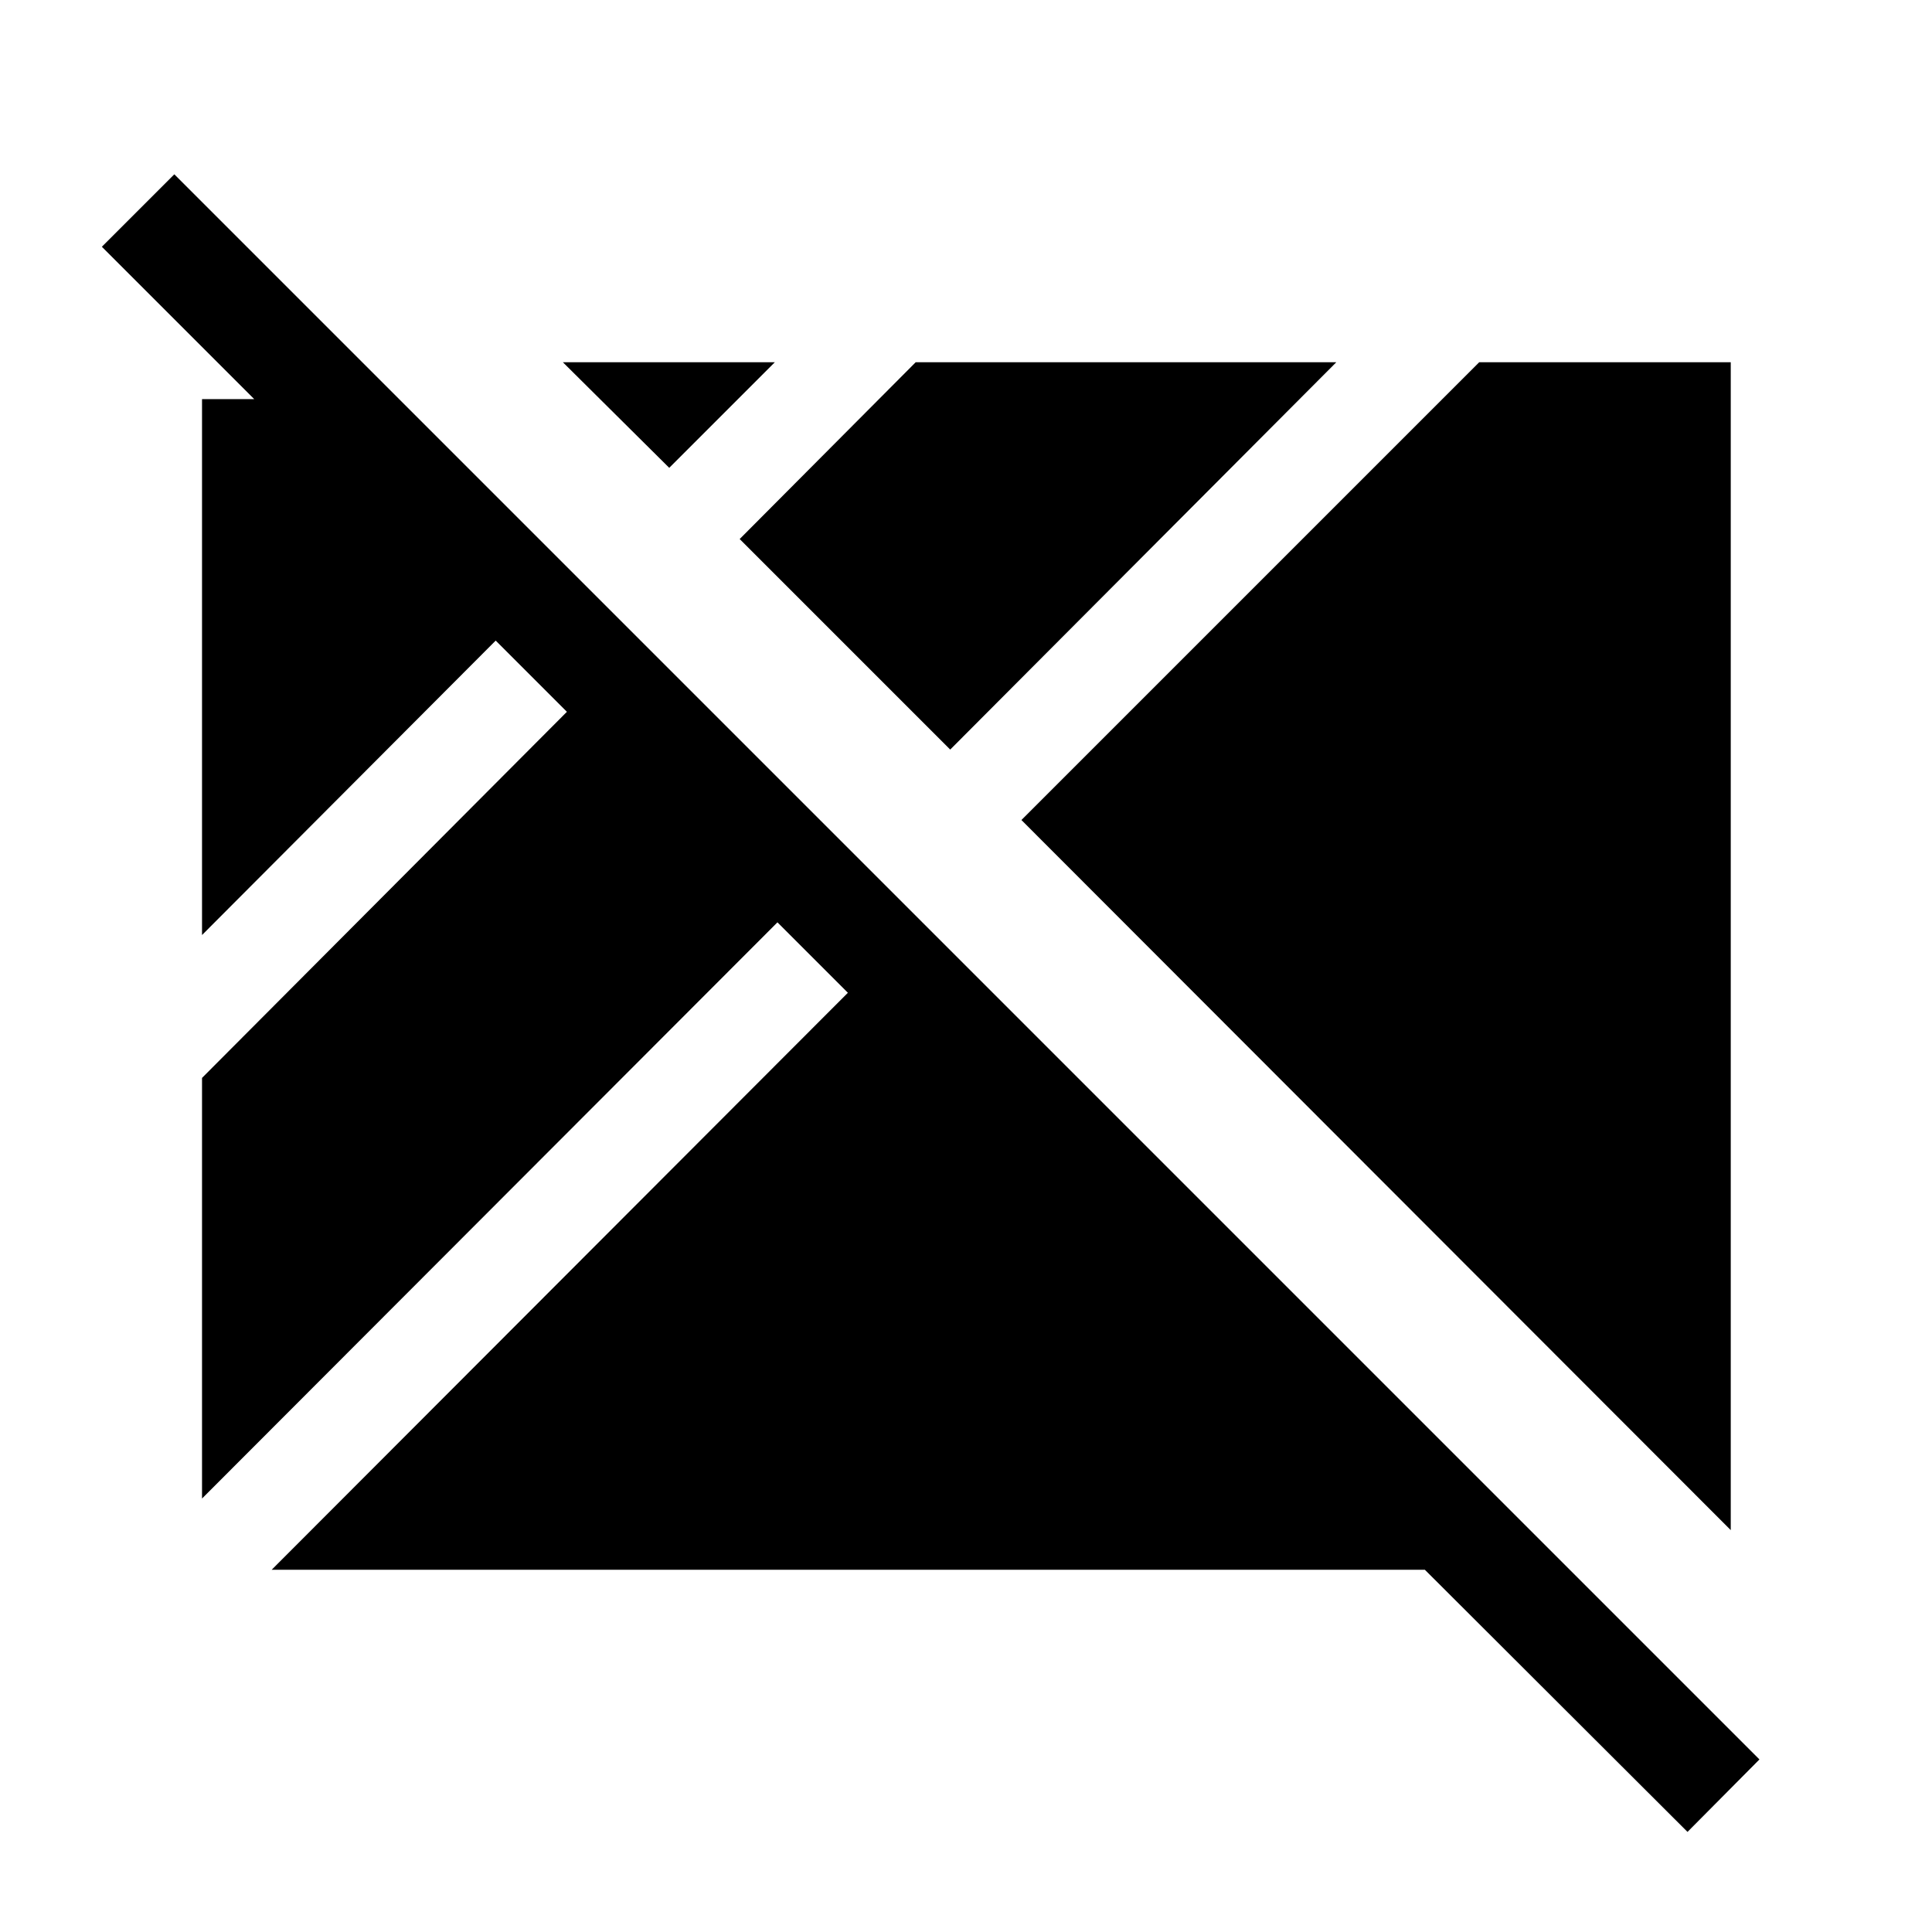 <svg xmlns="http://www.w3.org/2000/svg" height="40" viewBox="0 96 960 960" width="40"><path d="M838.514 1006.26 708.001 875.999H135l286.308-286.693-34.999-34.999-285.923 286.308V631.613l181.307-181.922-35.384-35.384-145.923 146.308V294.334h25.95l-75.719-75.719 36-35.999 787.639 787.64-35.742 36.004Zm21.485-149.954L507.538 503.461l227.459-227.46h125.002v580.305ZM472.154 468.462 367.538 363.846l87.459-87.845H664L472.154 468.462Zm-139.615-140-52.845-52.461H385l-52.461 52.461Z"/></svg>